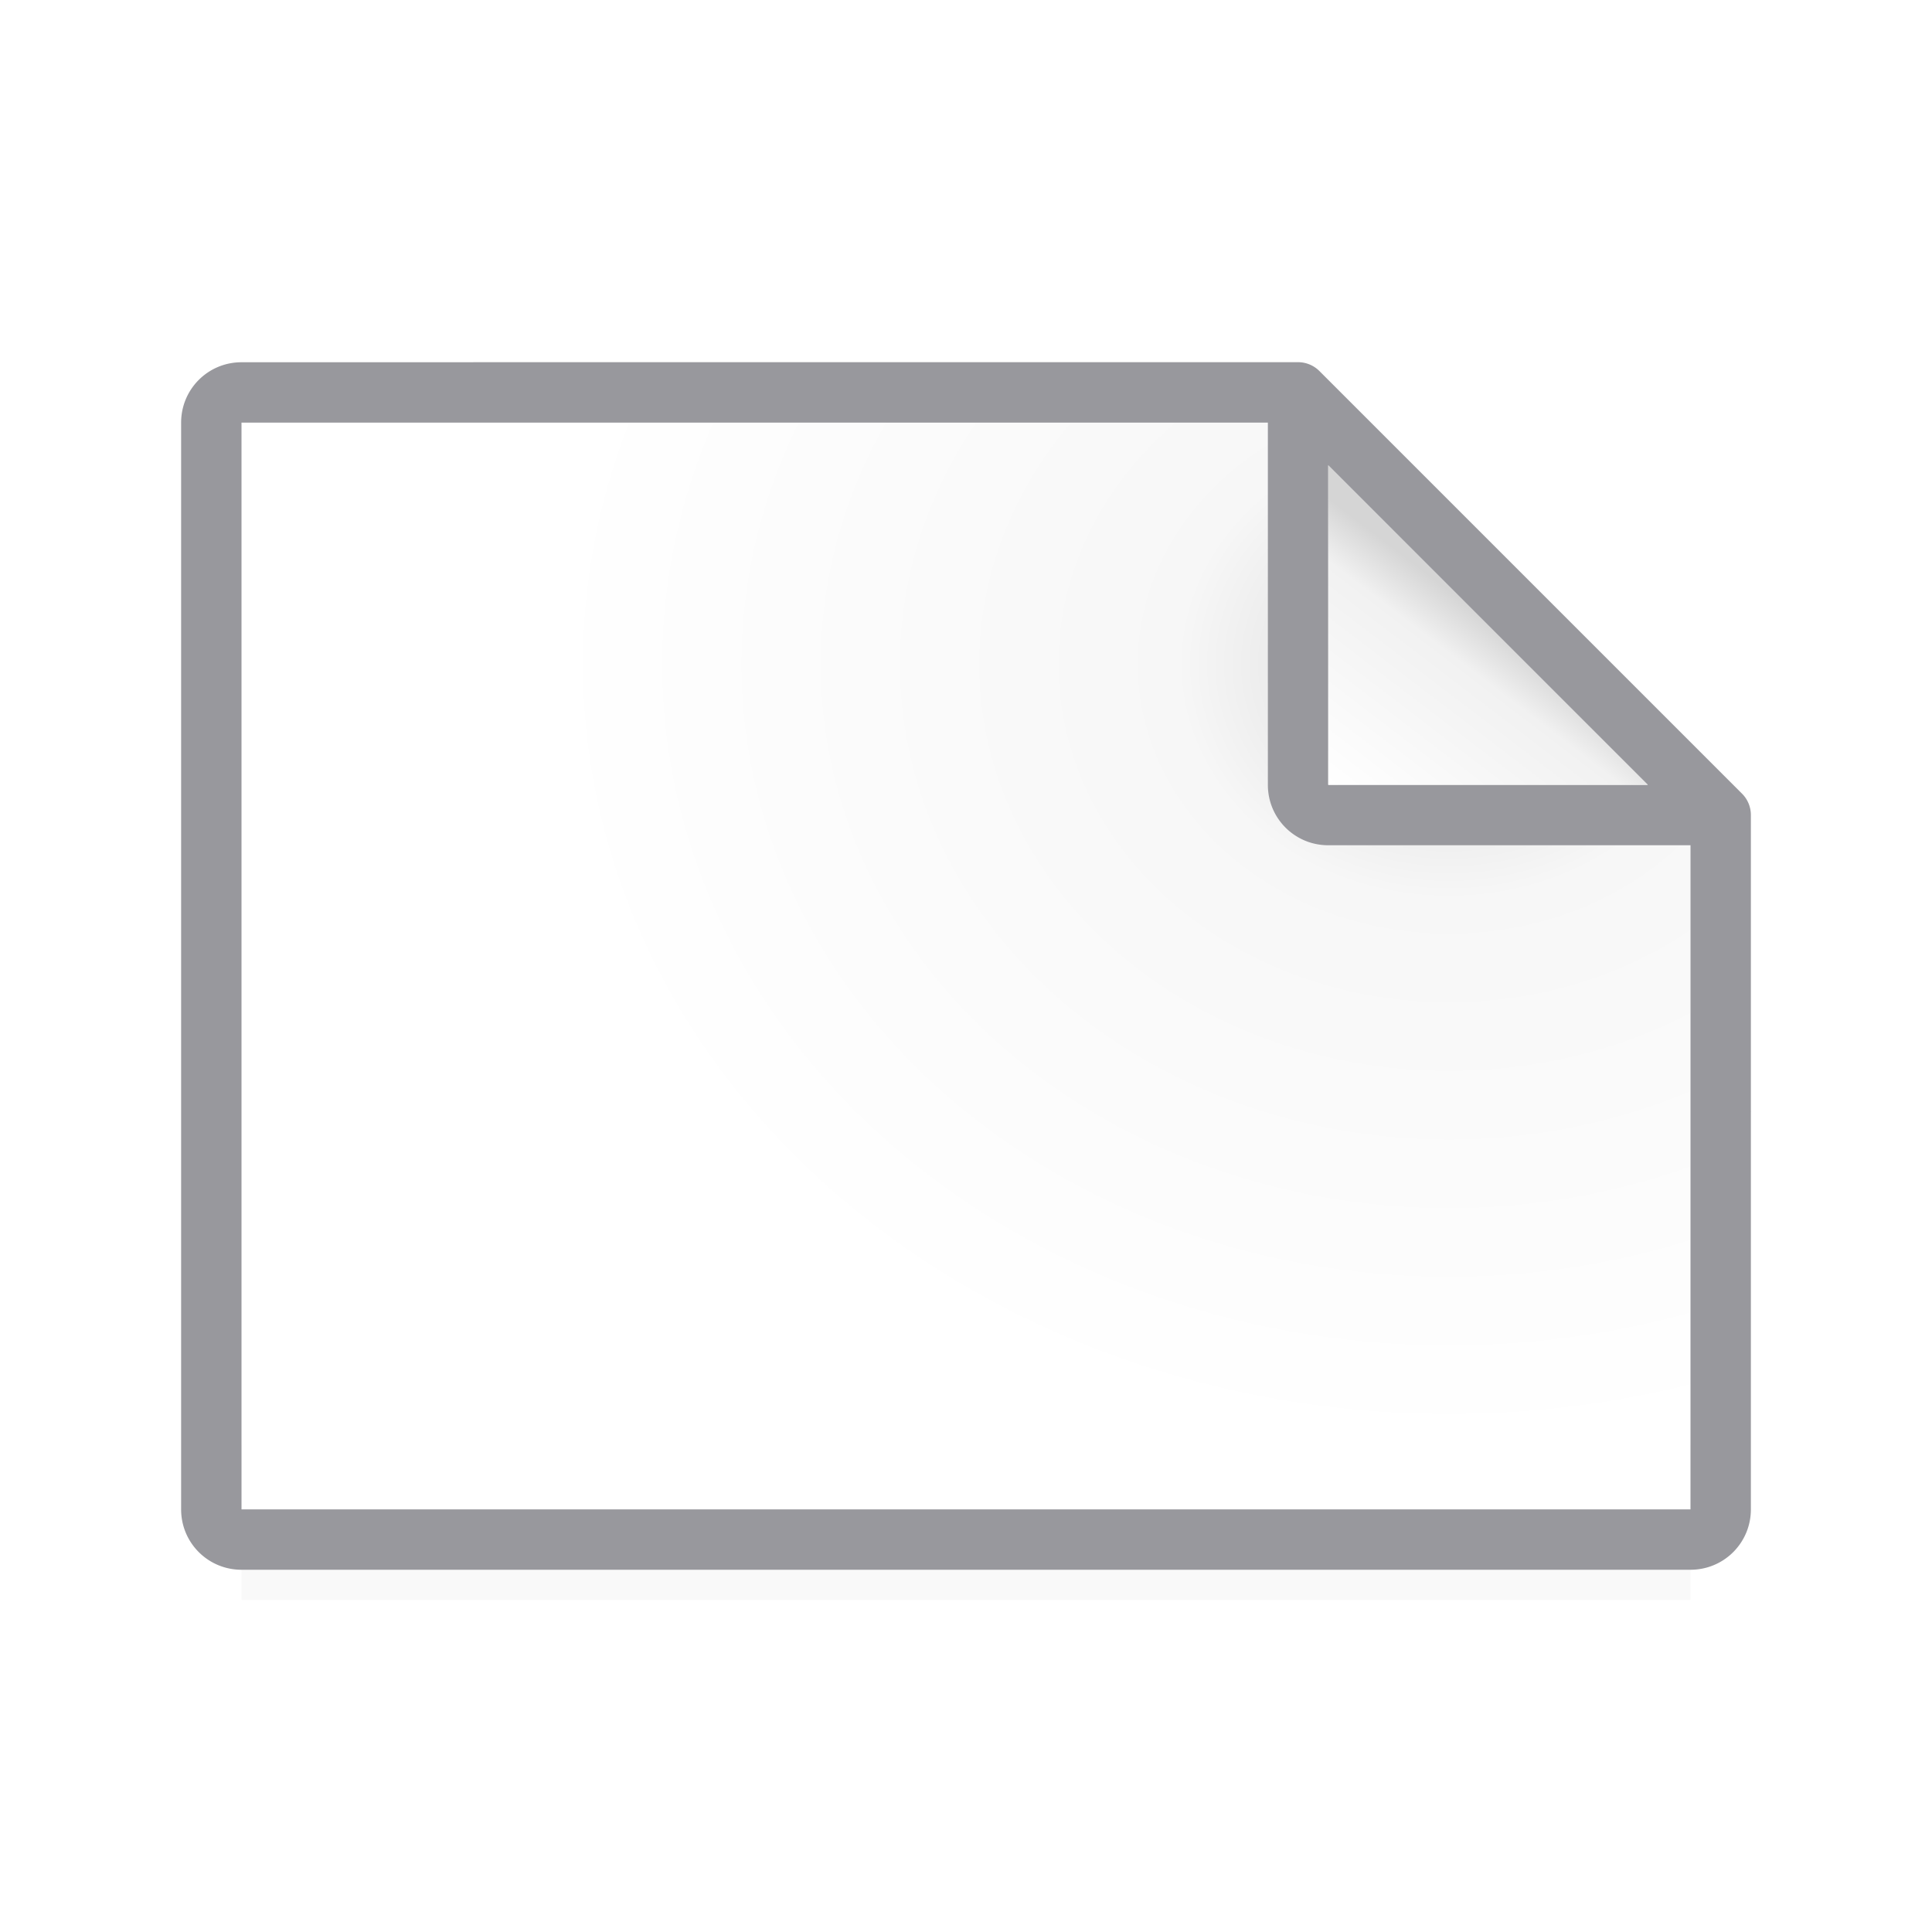 <svg viewBox="0 0 32 32" xmlns="http://www.w3.org/2000/svg" xmlns:xlink="http://www.w3.org/1999/xlink"><filter id="a" color-interpolation-filters="sRGB" height="1.095" width="1.097" x="-.049" y="-.047"><feGaussianBlur stdDeviation=".366"/></filter><linearGradient id="b" gradientUnits="userSpaceOnUse" x1="22" x2="24.293" y1="13" y2="10"><stop offset="0" stop-color="#fff"/><stop offset=".78" stop-color="#f1f1f1"/><stop offset="1" stop-color="#d5d5d5"/></linearGradient><radialGradient id="c" cx="24" cy="9.333" gradientTransform="matrix(1.25 0 -0 1.083 -6 .889)" gradientUnits="userSpaceOnUse" r="12"><stop offset="0" stop-color="#d7d7d7"/><stop offset=".3" stop-color="#f7f7f7"/><stop offset="1" stop-color="#fff"/></radialGradient><path d="m4 23.941h24v2.559h-24z" filter="url(#a)" opacity=".15" stroke-width="1.015"/><path d="m4 7v18h24v-12l-6-6z" fill="url(#c)"/><path d="m4 6c-.554 0-1 .446-1 1v18c0 .554.446 1 1 1h24c.554 0 1-.446 1-1v-6.57a.5.5 0 0 0 0-.035v-4.395-.5a.5.5 0 0 0 -.146-.354l-.854-.854-5.293-5.293-.854-.854a.5.5 0 0 0 -.354-.146h-.5-11zm0 1h5.965 11.035v6c0 .554.446 1 1 1h6v4.395 6.605h-24zm18 .707 5.293 5.293h-5.293z" fill="#98989d"/><path d="m22 13h5.293l-5.293-5.293z" fill="url(#b)" fill-rule="evenodd"/></svg>